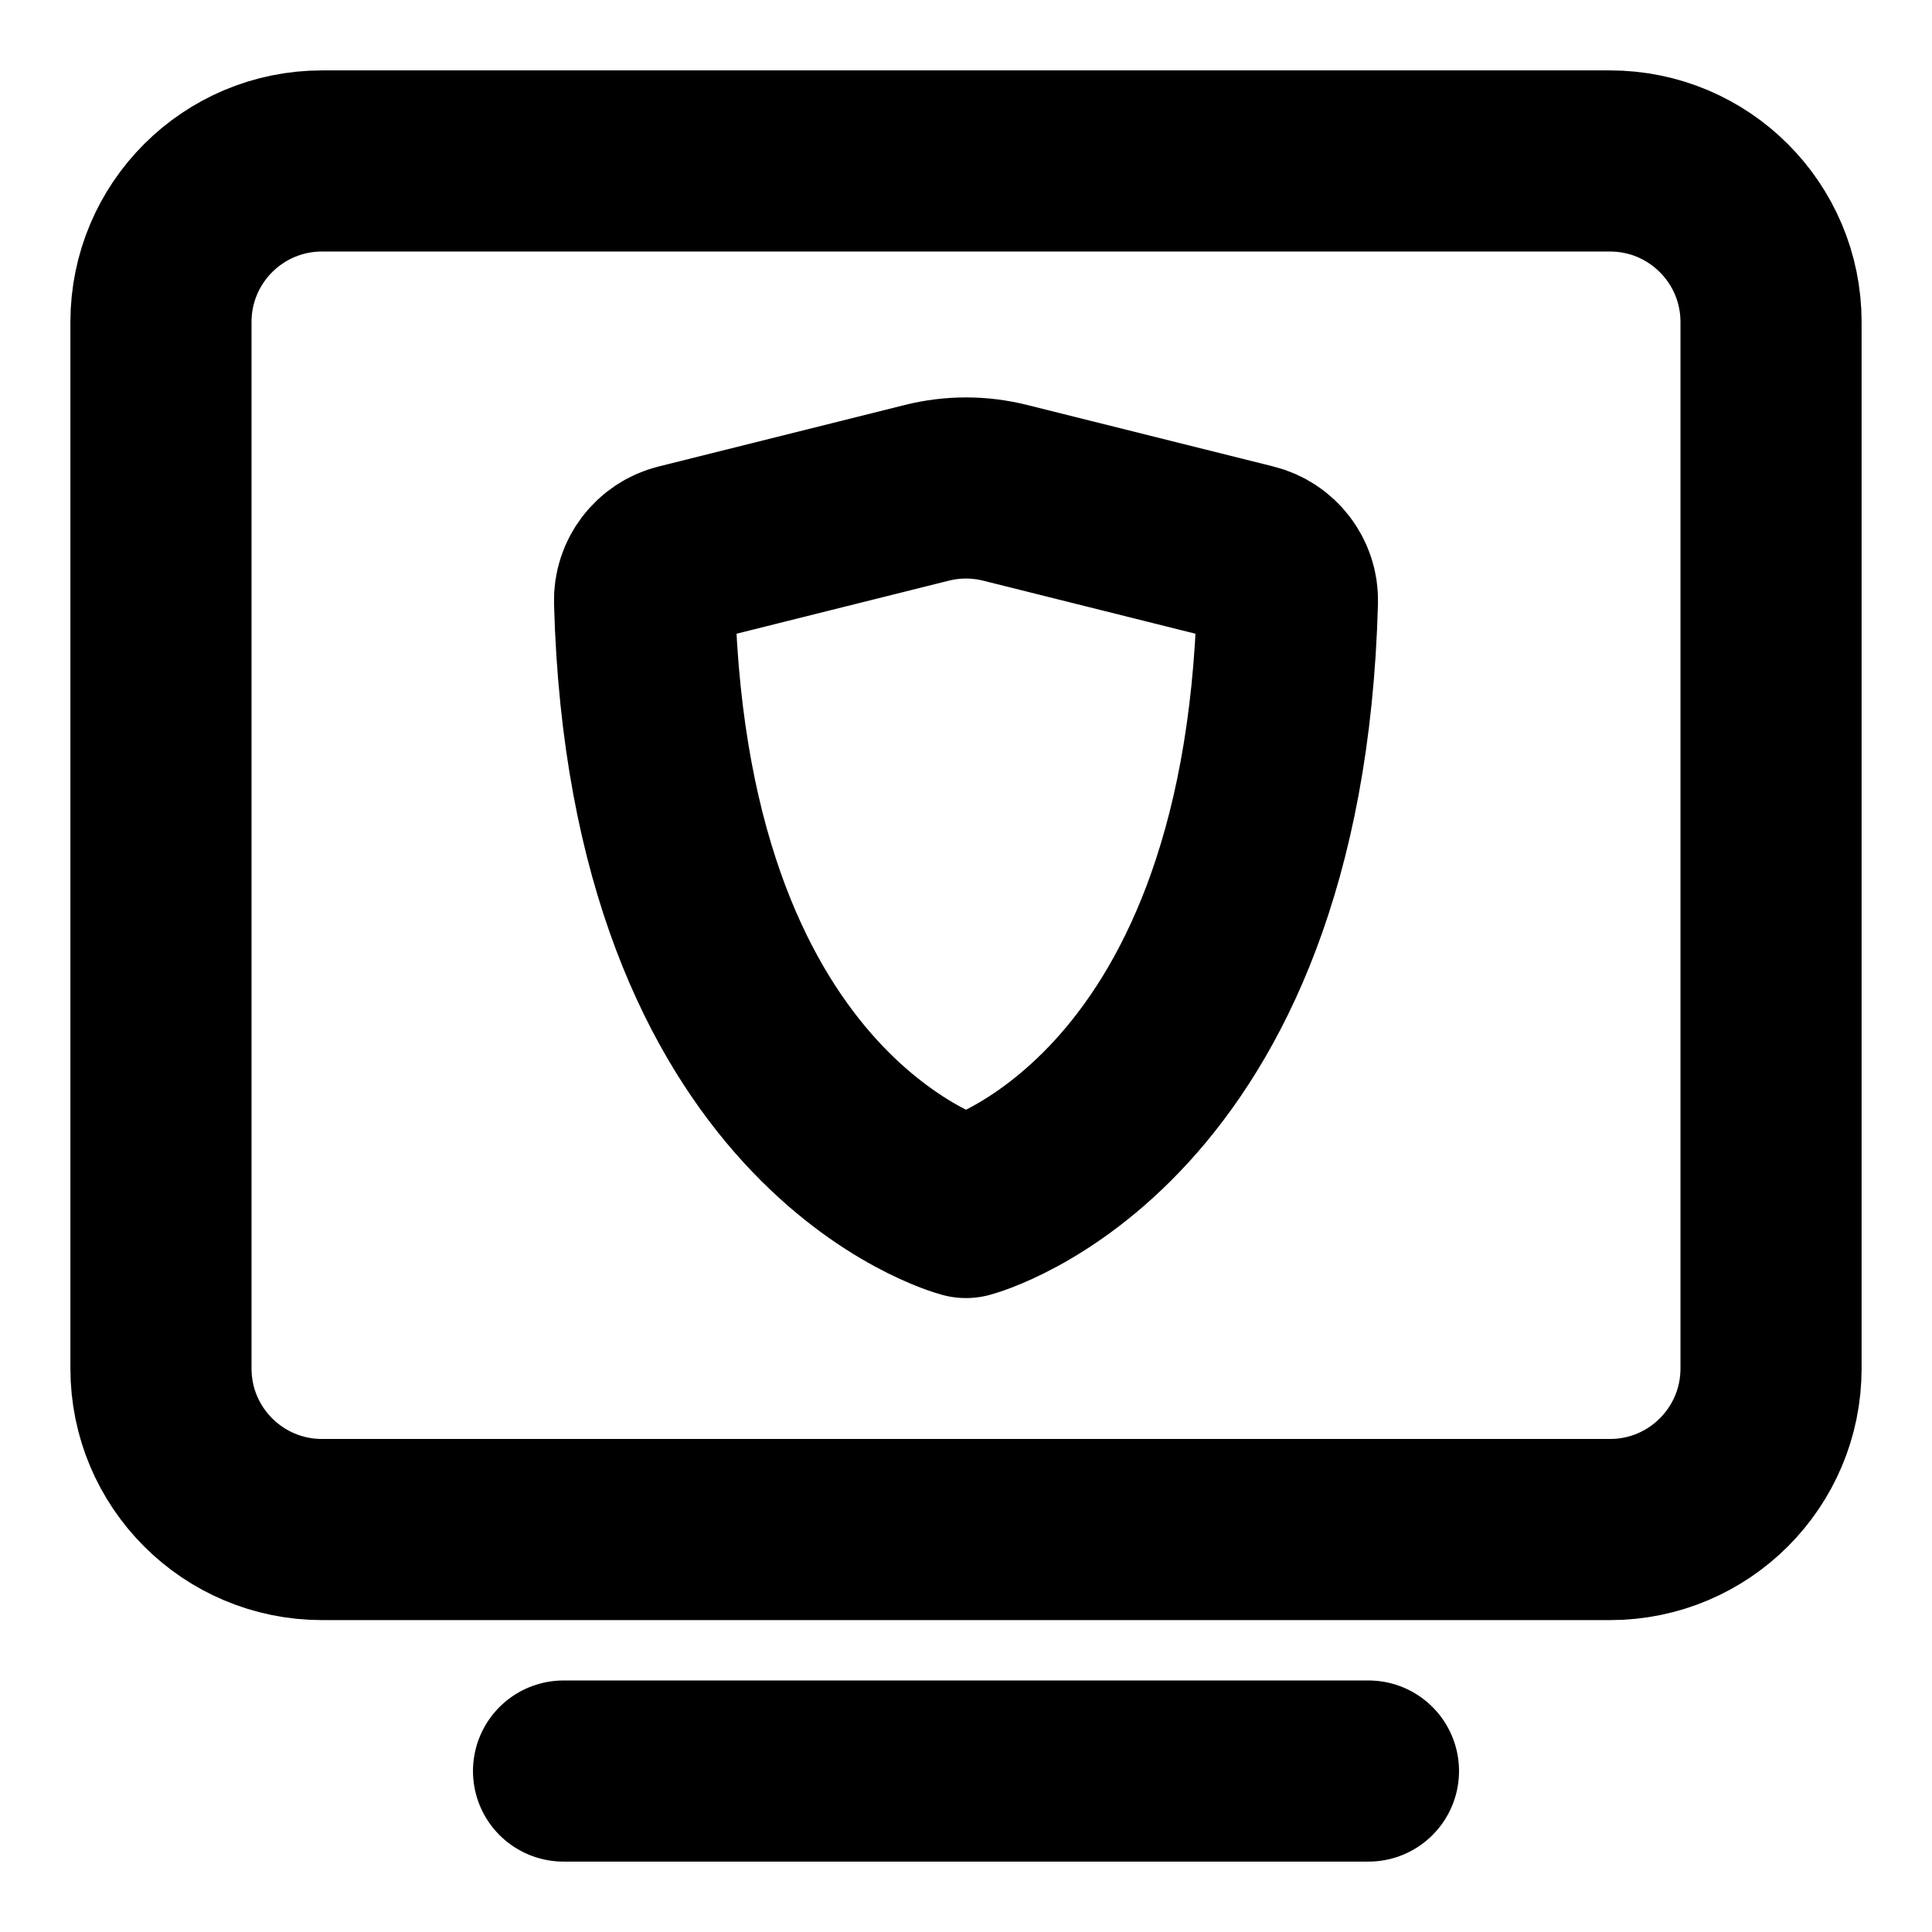 <svg width="16" height="16" viewBox="0 0 16 16" fill="none" xmlns="http://www.w3.org/2000/svg">
<path d="M4.667 14.667H11.333" stroke="black" stroke-width="1.5" stroke-linecap="round" stroke-linejoin="round"/>
<path d="M1.333 11.333V2.667C1.333 1.93 1.93 1.333 2.667 1.333H13.333C14.07 1.333 14.667 1.93 14.667 2.667V11.333C14.667 12.07 14.07 12.667 13.333 12.667H2.667C1.93 12.667 1.333 12.07 1.333 11.333Z" stroke="black" stroke-width="1.5"/>
<path d="M8.323 4.081L10.364 4.591C10.542 4.635 10.667 4.798 10.662 4.981C10.545 9.333 8 10 8 10C8 10 5.455 9.333 5.338 4.981C5.333 4.798 5.458 4.635 5.636 4.591L7.677 4.081C7.889 4.028 8.111 4.028 8.323 4.081Z" stroke="black" stroke-width="1.5" stroke-linecap="round" stroke-linejoin="round"/>
</svg>
